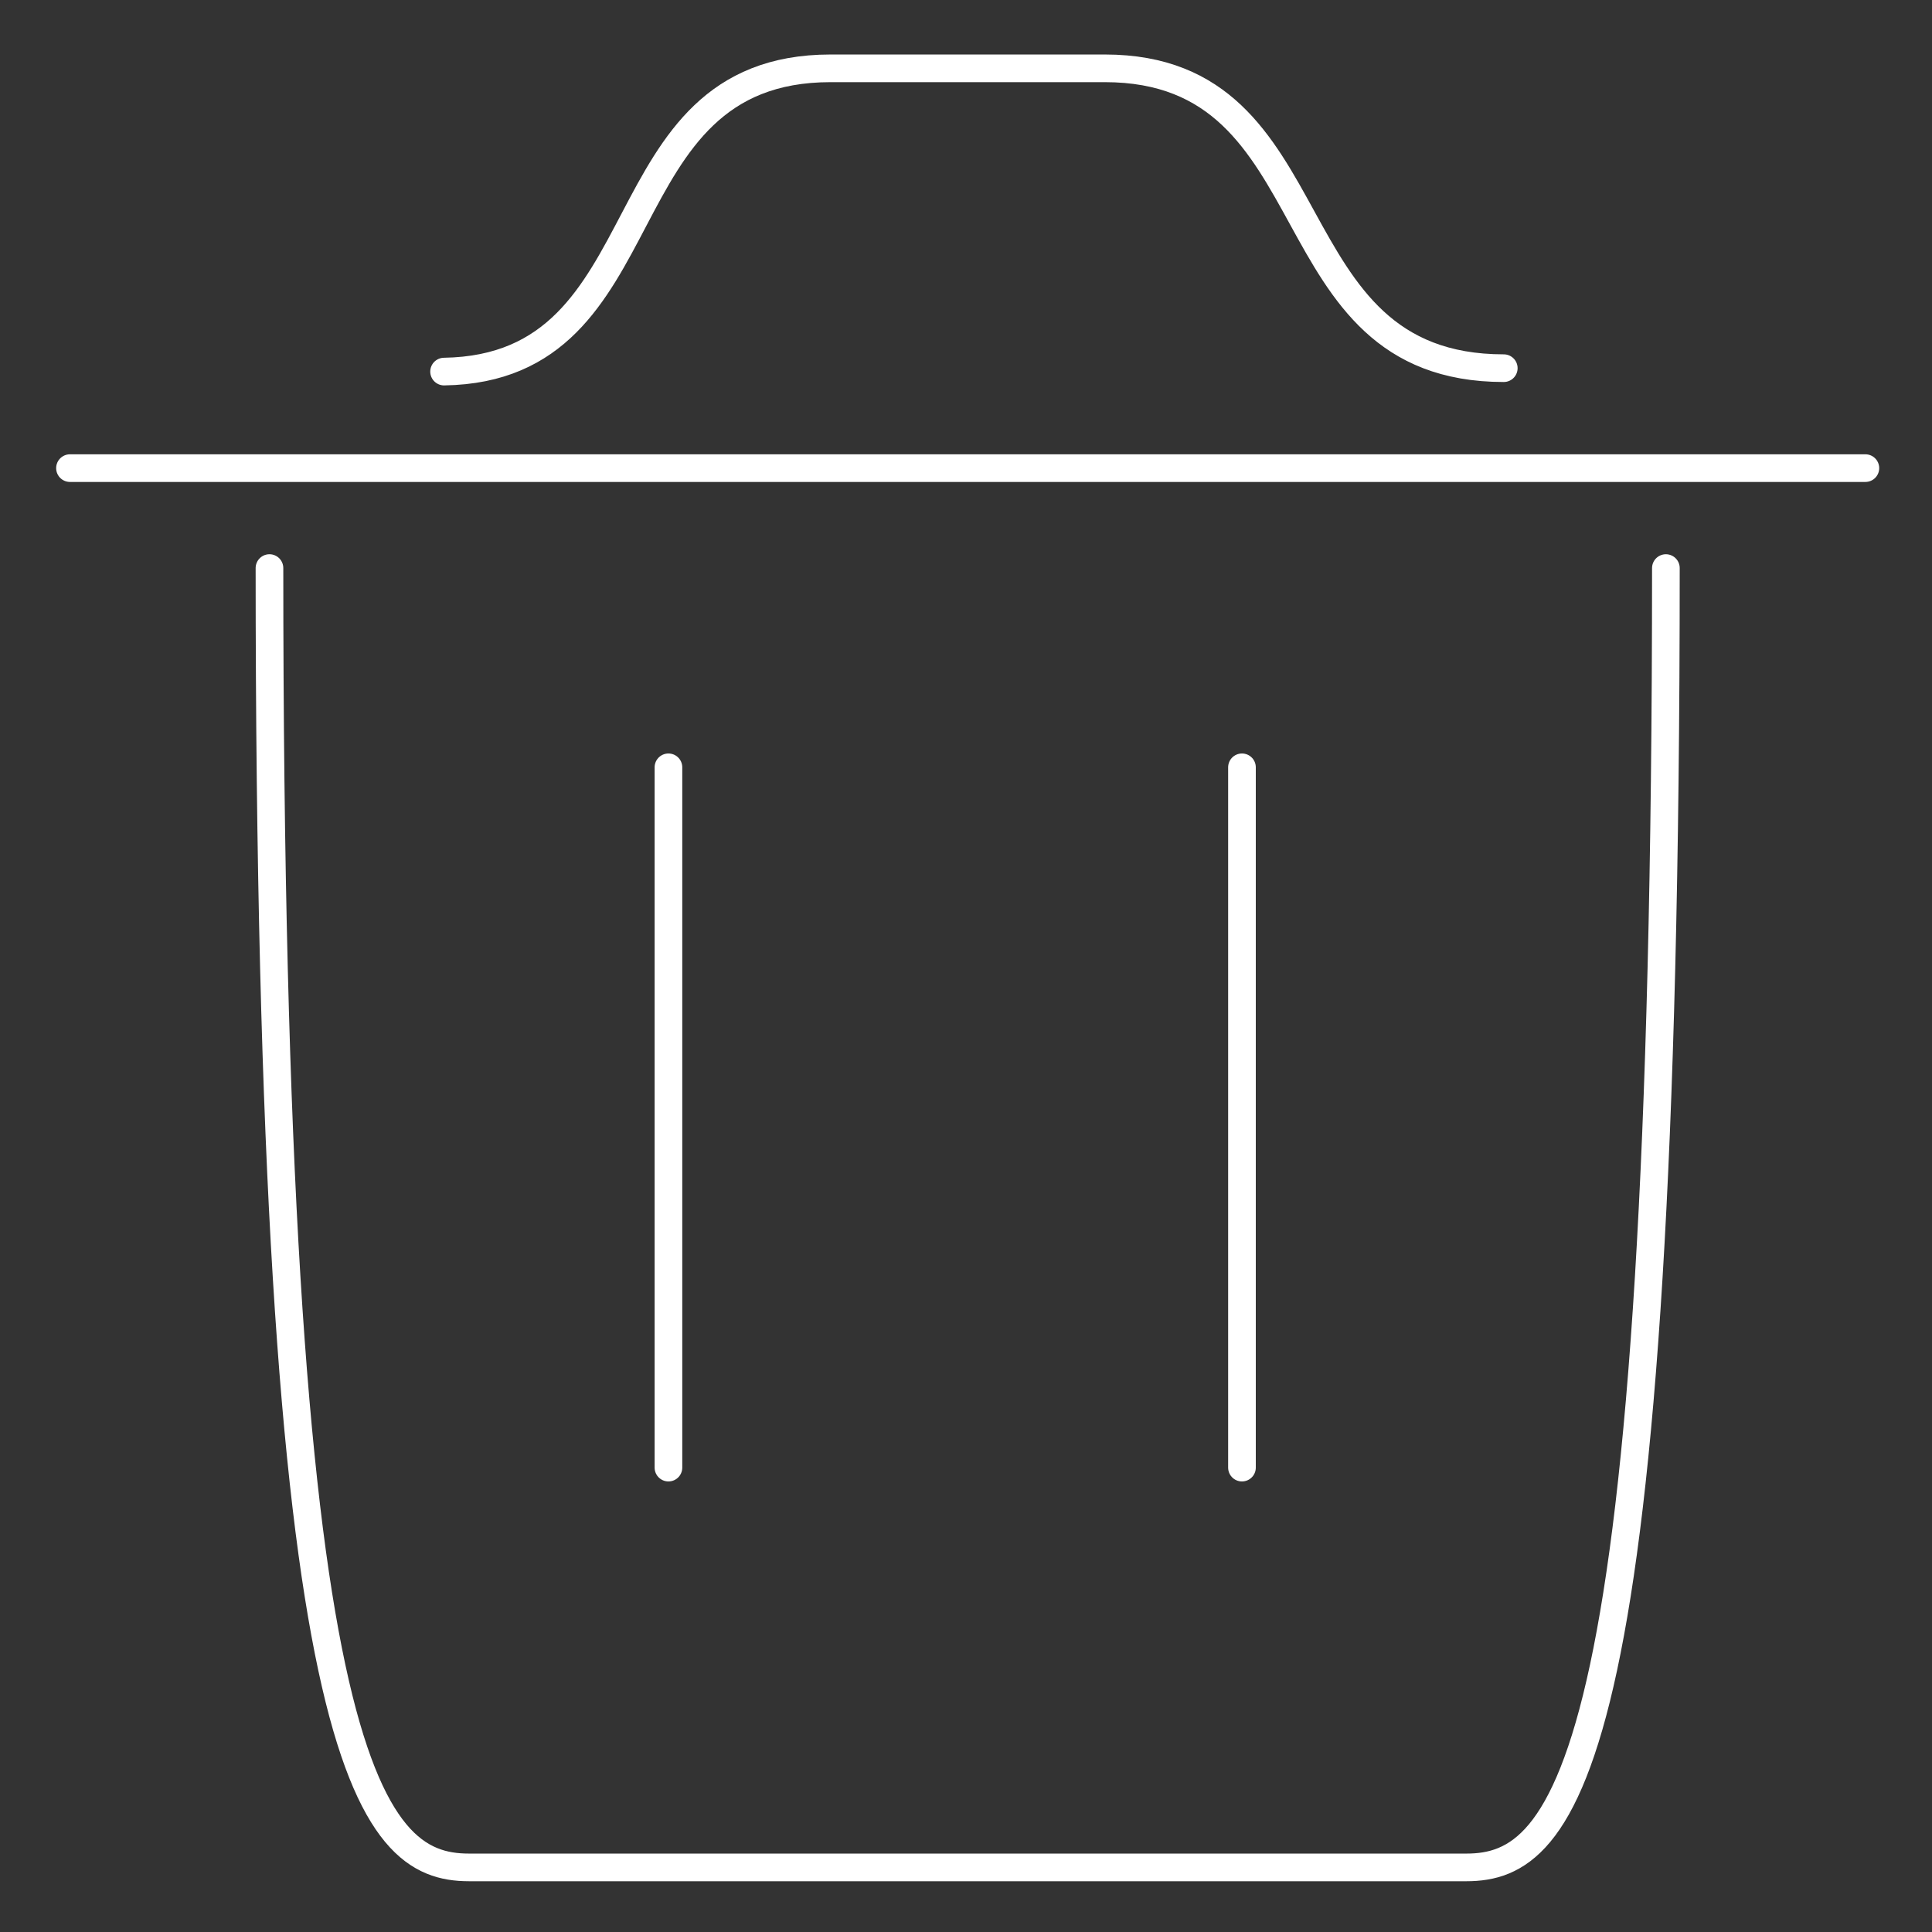 <?xml version="1.0" encoding="UTF-8" standalone="no"?>
<!-- Created with Inkscape (http://www.inkscape.org/) -->

<svg
   width="200"
   height="200"
   viewBox="0 0 200 200"
   version="1.1"
   id="svg5345"
   sodipodi:docname="trashInk.svg"
   inkscape:version="1.2.2 (732a01da63, 2022-12-09)"
   inkscape:export-filename="trash.svg"
   inkscape:export-xdpi="101.73699"
   inkscape:export-ydpi="101.73699"
   xmlns:inkscape="http://www.inkscape.org/namespaces/inkscape"
   xmlns:sodipodi="http://sodipodi.sourceforge.net/DTD/sodipodi-0.dtd"
   xmlns="http://www.w3.org/2000/svg"
   xmlns:svg="http://www.w3.org/2000/svg">
  <rect x="0" y="0" width="200" height="200" fill="#333333" stroke="none"/>
  <sodipodi:namedview
     id="namedview5347"
     pagecolor="#505050"
     bordercolor="#eeeeee"
     borderopacity="1"
     inkscape:showpageshadow="0"
     inkscape:pageopacity="0"
     inkscape:pagecheckerboard="false"
     inkscape:deskcolor="#505050"
     inkscape:document-units="px"
     showgrid="true"
     showguides="false"
     inkscape:zoom="2.1417558"
     inkscape:cx="58.36333"
     inkscape:cy="126.5317"
     inkscape:window-width="1920"
     inkscape:window-height="1009"
     inkscape:window-x="1912"
     inkscape:window-y="-8"
     inkscape:window-maximized="1"
     inkscape:current-layer="layer1"
     guidecolor="#00abe5"
     guideopacity="0.6">
    <sodipodi:guide
       position="0,200"
       orientation="0,200"
       id="guide22166"
       inkscape:locked="false" />
    <sodipodi:guide
       position="200,200"
       orientation="200,0"
       id="guide22168"
       inkscape:locked="false" />
    <sodipodi:guide
       position="200,0"
       orientation="0,-200"
       id="guide22170"
       inkscape:locked="false" />
    <sodipodi:guide
       position="0,0"
       orientation="-200,0"
       id="guide22172"
       inkscape:locked="false" />
    <inkscape:grid
       type="xygrid"
       id="grid22174"
       spacingx="2"
       spacingy="2"
       empspacing="0"
       originx="2.7755576e-17" />
  </sodipodi:namedview>
  <defs
     id="defs5342" />
  <g
     inkscape:label="Layer 1"
     inkscape:groupmode="layer"
     id="layer1">
    <path
       style="fill:none;stroke:#ffffff;stroke-width:2.863;stroke-linecap:round;stroke-linejoin:round;stroke-dasharray:none;stroke-opacity:1"
       d="M 45.971,38.466 C 69.197,38.113 61.974,7.073 85.979,7.073 h 28.389 c 24.005,0 16.782,31.04 41.302,31.04"
       id="path3789"
       sodipodi:nodetypes="cccc" />
    <path
       style="fill:none;stroke:#ffffff;stroke-width:2.863;stroke-linecap:round;stroke-linejoin:miter;stroke-dasharray:none;stroke-opacity:1"
       d="m 193.103,48.46 c -185.859,0 -185.859,0 -185.859,0"
       id="path4207" />
    <path
       style="fill:none;stroke:#ffffff;stroke-width:2.863;stroke-linecap:round;stroke-linejoin:miter;stroke-dasharray:none;stroke-opacity:1"
       d="m 27.895,58.806 c 0,124.16 10.325,134.507 20.651,134.507 H 151.801 c 10.325,0 20.651,-10.347 20.651,-134.507"
       id="path4209"
       sodipodi:nodetypes="cccc" />
    <path
       style="fill:none;stroke:#ffffff;stroke-width:2.863;stroke-linecap:round;stroke-linejoin:miter;stroke-dasharray:none;stroke-opacity:1"
       d="m 69.197,79.432 c 0,72.495 0,72.495 0,72.495"
       id="path4211" />
    <path
       style="fill:none;stroke:#ffffff;stroke-width:2.863;stroke-linecap:round;stroke-linejoin:miter;stroke-dasharray:none;stroke-opacity:1"
       d="m 128.568,79.432 c 0,72.495 0,72.495 0,72.495"
       id="path4213" />
  </g>
</svg>
